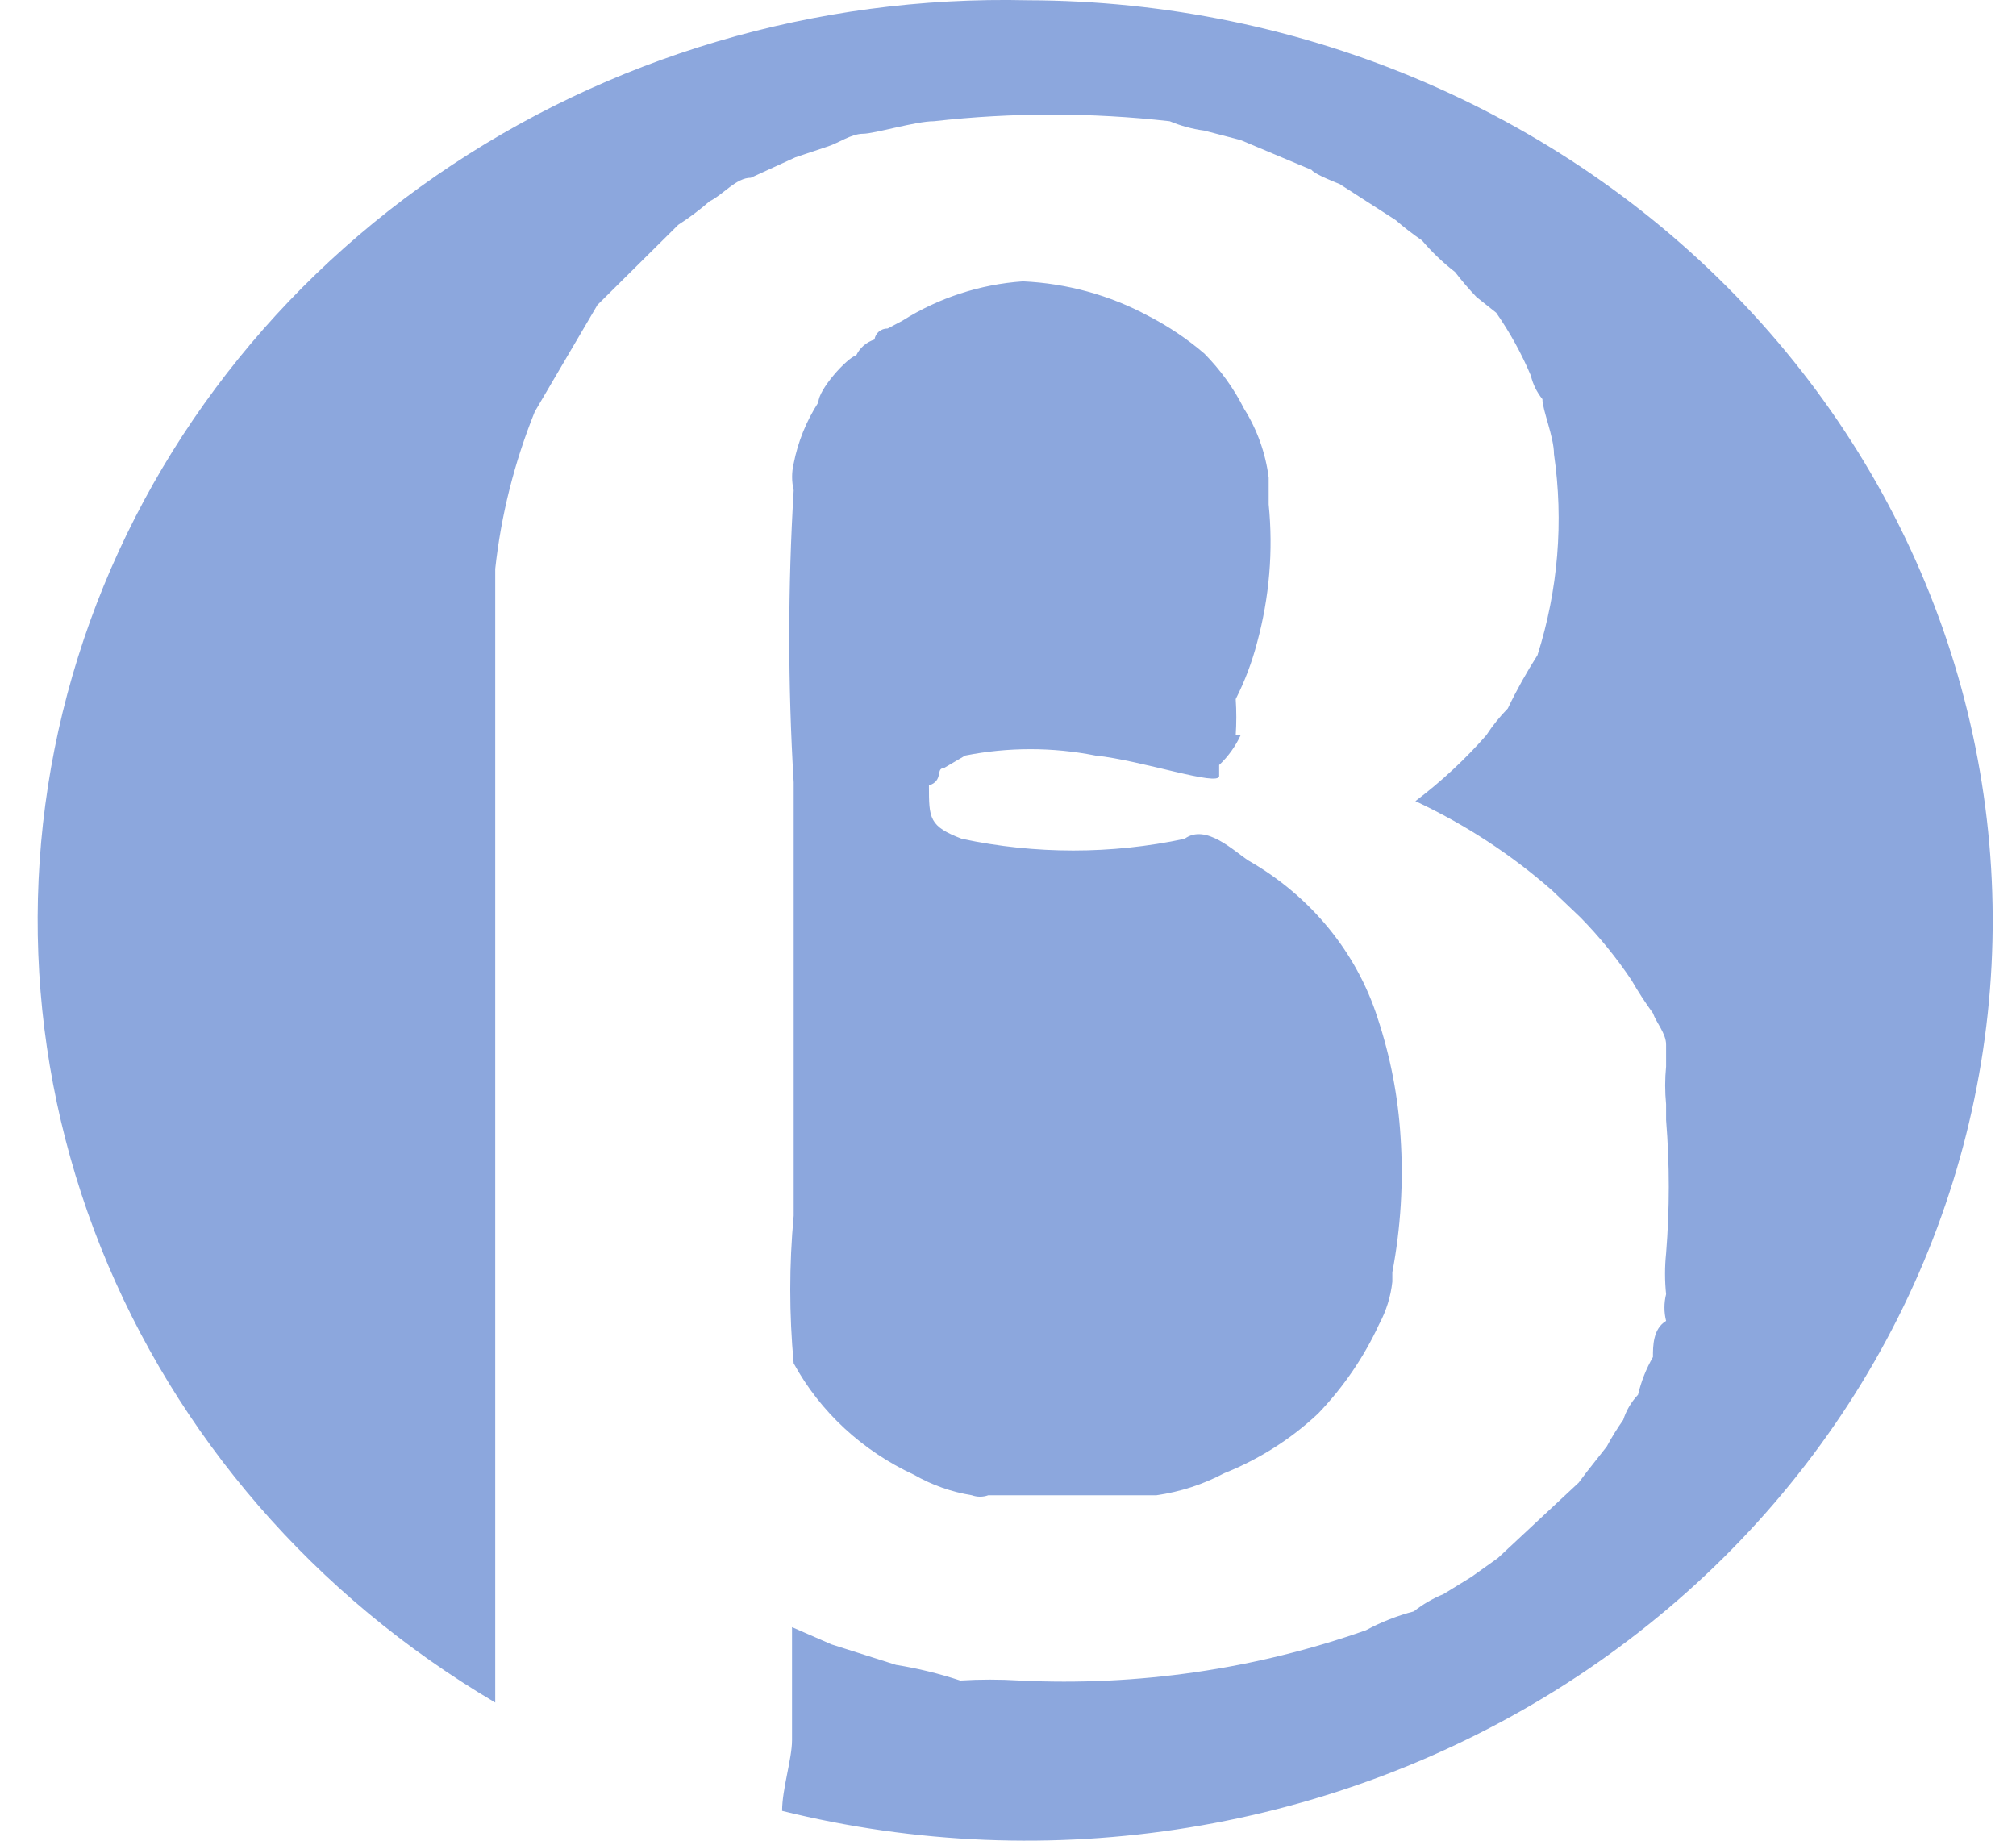 <svg width="23" height="21" viewBox="0 0 23 21" fill="none" xmlns="http://www.w3.org/2000/svg">
<path d="M11.727 0.003C13.293 0.006 14.84 0.326 16.265 0.942C17.691 1.558 18.962 2.456 19.995 3.577C21.028 4.697 21.798 6.014 22.255 7.44C22.711 8.866 22.844 10.369 22.643 11.847C22.442 13.326 21.913 14.746 21.091 16.015C20.269 17.284 19.172 18.371 17.874 19.205C16.576 20.038 15.107 20.599 13.563 20.85C12.02 21.101 10.438 21.036 8.923 20.66C8.923 20.409 9.036 20.068 9.036 19.853C9.036 19.638 9.036 19.011 9.036 18.564L9.488 18.761L10.222 18.994C10.471 19.034 10.716 19.094 10.955 19.173C11.181 19.159 11.407 19.159 11.633 19.173C12.977 19.239 14.322 19.044 15.584 18.599C15.756 18.506 15.939 18.434 16.13 18.384C16.232 18.303 16.346 18.237 16.468 18.187L16.788 17.99L17.089 17.775L18.011 16.915L18.105 16.79L18.331 16.503C18.387 16.398 18.45 16.297 18.519 16.199C18.553 16.092 18.61 15.995 18.688 15.912C18.723 15.762 18.78 15.617 18.858 15.482C18.858 15.357 18.858 15.16 19.008 15.07C18.983 14.97 18.983 14.866 19.008 14.765C18.992 14.611 18.992 14.454 19.008 14.3C19.049 13.793 19.049 13.284 19.008 12.777V12.598C18.994 12.455 18.994 12.311 19.008 12.168V12.078V11.917C19.008 11.791 18.895 11.666 18.858 11.559C18.769 11.437 18.688 11.312 18.613 11.182C18.442 10.927 18.247 10.687 18.03 10.466L17.71 10.161C17.244 9.751 16.718 9.407 16.148 9.14C16.148 9.05 16.148 9.14 16.148 9.14C16.444 8.916 16.715 8.664 16.957 8.388C17.028 8.279 17.11 8.177 17.202 8.083C17.302 7.874 17.416 7.67 17.541 7.474C17.776 6.731 17.841 5.949 17.729 5.181C17.729 4.984 17.597 4.679 17.597 4.554C17.533 4.474 17.488 4.383 17.465 4.285C17.359 4.034 17.227 3.794 17.07 3.568L16.845 3.389C16.758 3.298 16.676 3.202 16.6 3.103C16.462 2.996 16.336 2.876 16.224 2.744C16.119 2.672 16.018 2.594 15.923 2.511L15.283 2.099C15.283 2.099 15.001 1.992 14.963 1.938L14.154 1.598L13.74 1.49C13.604 1.472 13.471 1.436 13.345 1.383C12.451 1.282 11.548 1.282 10.654 1.383C10.447 1.383 9.977 1.526 9.845 1.526C9.714 1.526 9.563 1.633 9.45 1.669L9.074 1.795L8.566 2.028C8.397 2.028 8.246 2.225 8.096 2.296C7.984 2.394 7.864 2.484 7.738 2.565L6.816 3.479L6.101 4.697C5.869 5.273 5.717 5.875 5.65 6.489C5.65 7.134 5.65 7.922 5.65 8.585V19.209C5.65 19.209 5.65 19.352 5.65 19.424C3.591 18.209 2.01 16.384 1.149 14.229C0.289 12.075 0.197 9.71 0.889 7.5C1.58 5.291 3.016 3.36 4.975 2.005C6.934 0.65 9.306 -0.054 11.727 0.003ZM14.154 8.388C14.095 8.515 14.013 8.63 13.909 8.728C13.909 8.728 13.909 8.728 13.909 8.853C13.909 8.979 13.025 8.674 12.498 8.62C12.008 8.523 11.502 8.523 11.012 8.62L10.767 8.764C10.673 8.764 10.767 8.907 10.598 8.961C10.598 9.337 10.598 9.427 10.974 9.57C11.811 9.748 12.678 9.748 13.514 9.57C13.759 9.391 14.079 9.713 14.248 9.821C14.953 10.225 15.476 10.863 15.716 11.612C15.863 12.054 15.951 12.511 15.979 12.974C16.013 13.489 15.981 14.007 15.885 14.515V14.622C15.867 14.791 15.816 14.955 15.735 15.106C15.563 15.48 15.328 15.825 15.038 16.127C14.73 16.417 14.366 16.648 13.966 16.808C13.727 16.935 13.465 17.02 13.194 17.059H13.044H12.423H11.727H11.275C11.215 17.081 11.148 17.081 11.087 17.059C10.854 17.021 10.631 16.942 10.429 16.826C9.839 16.553 9.357 16.107 9.055 15.554C9.003 14.993 9.003 14.43 9.055 13.87V8.925C8.988 7.815 8.988 6.703 9.055 5.593C9.031 5.493 9.031 5.388 9.055 5.288C9.103 5.041 9.199 4.804 9.337 4.59C9.337 4.446 9.657 4.088 9.77 4.052C9.79 4.01 9.819 3.973 9.854 3.942C9.89 3.912 9.932 3.888 9.977 3.873C9.982 3.838 10 3.806 10.027 3.783C10.055 3.76 10.091 3.747 10.128 3.748L10.297 3.658C10.707 3.399 11.18 3.244 11.67 3.21C12.173 3.233 12.663 3.368 13.1 3.604C13.331 3.723 13.545 3.867 13.74 4.034C13.924 4.22 14.076 4.431 14.192 4.661C14.343 4.902 14.439 5.171 14.474 5.449C14.474 5.449 14.474 5.449 14.474 5.593C14.474 5.736 14.474 5.7 14.474 5.754C14.527 6.283 14.482 6.816 14.342 7.331C14.284 7.553 14.203 7.769 14.098 7.976C14.107 8.113 14.107 8.25 14.098 8.388H14.154Z" fill="#8CA7DD"/>
</svg>
